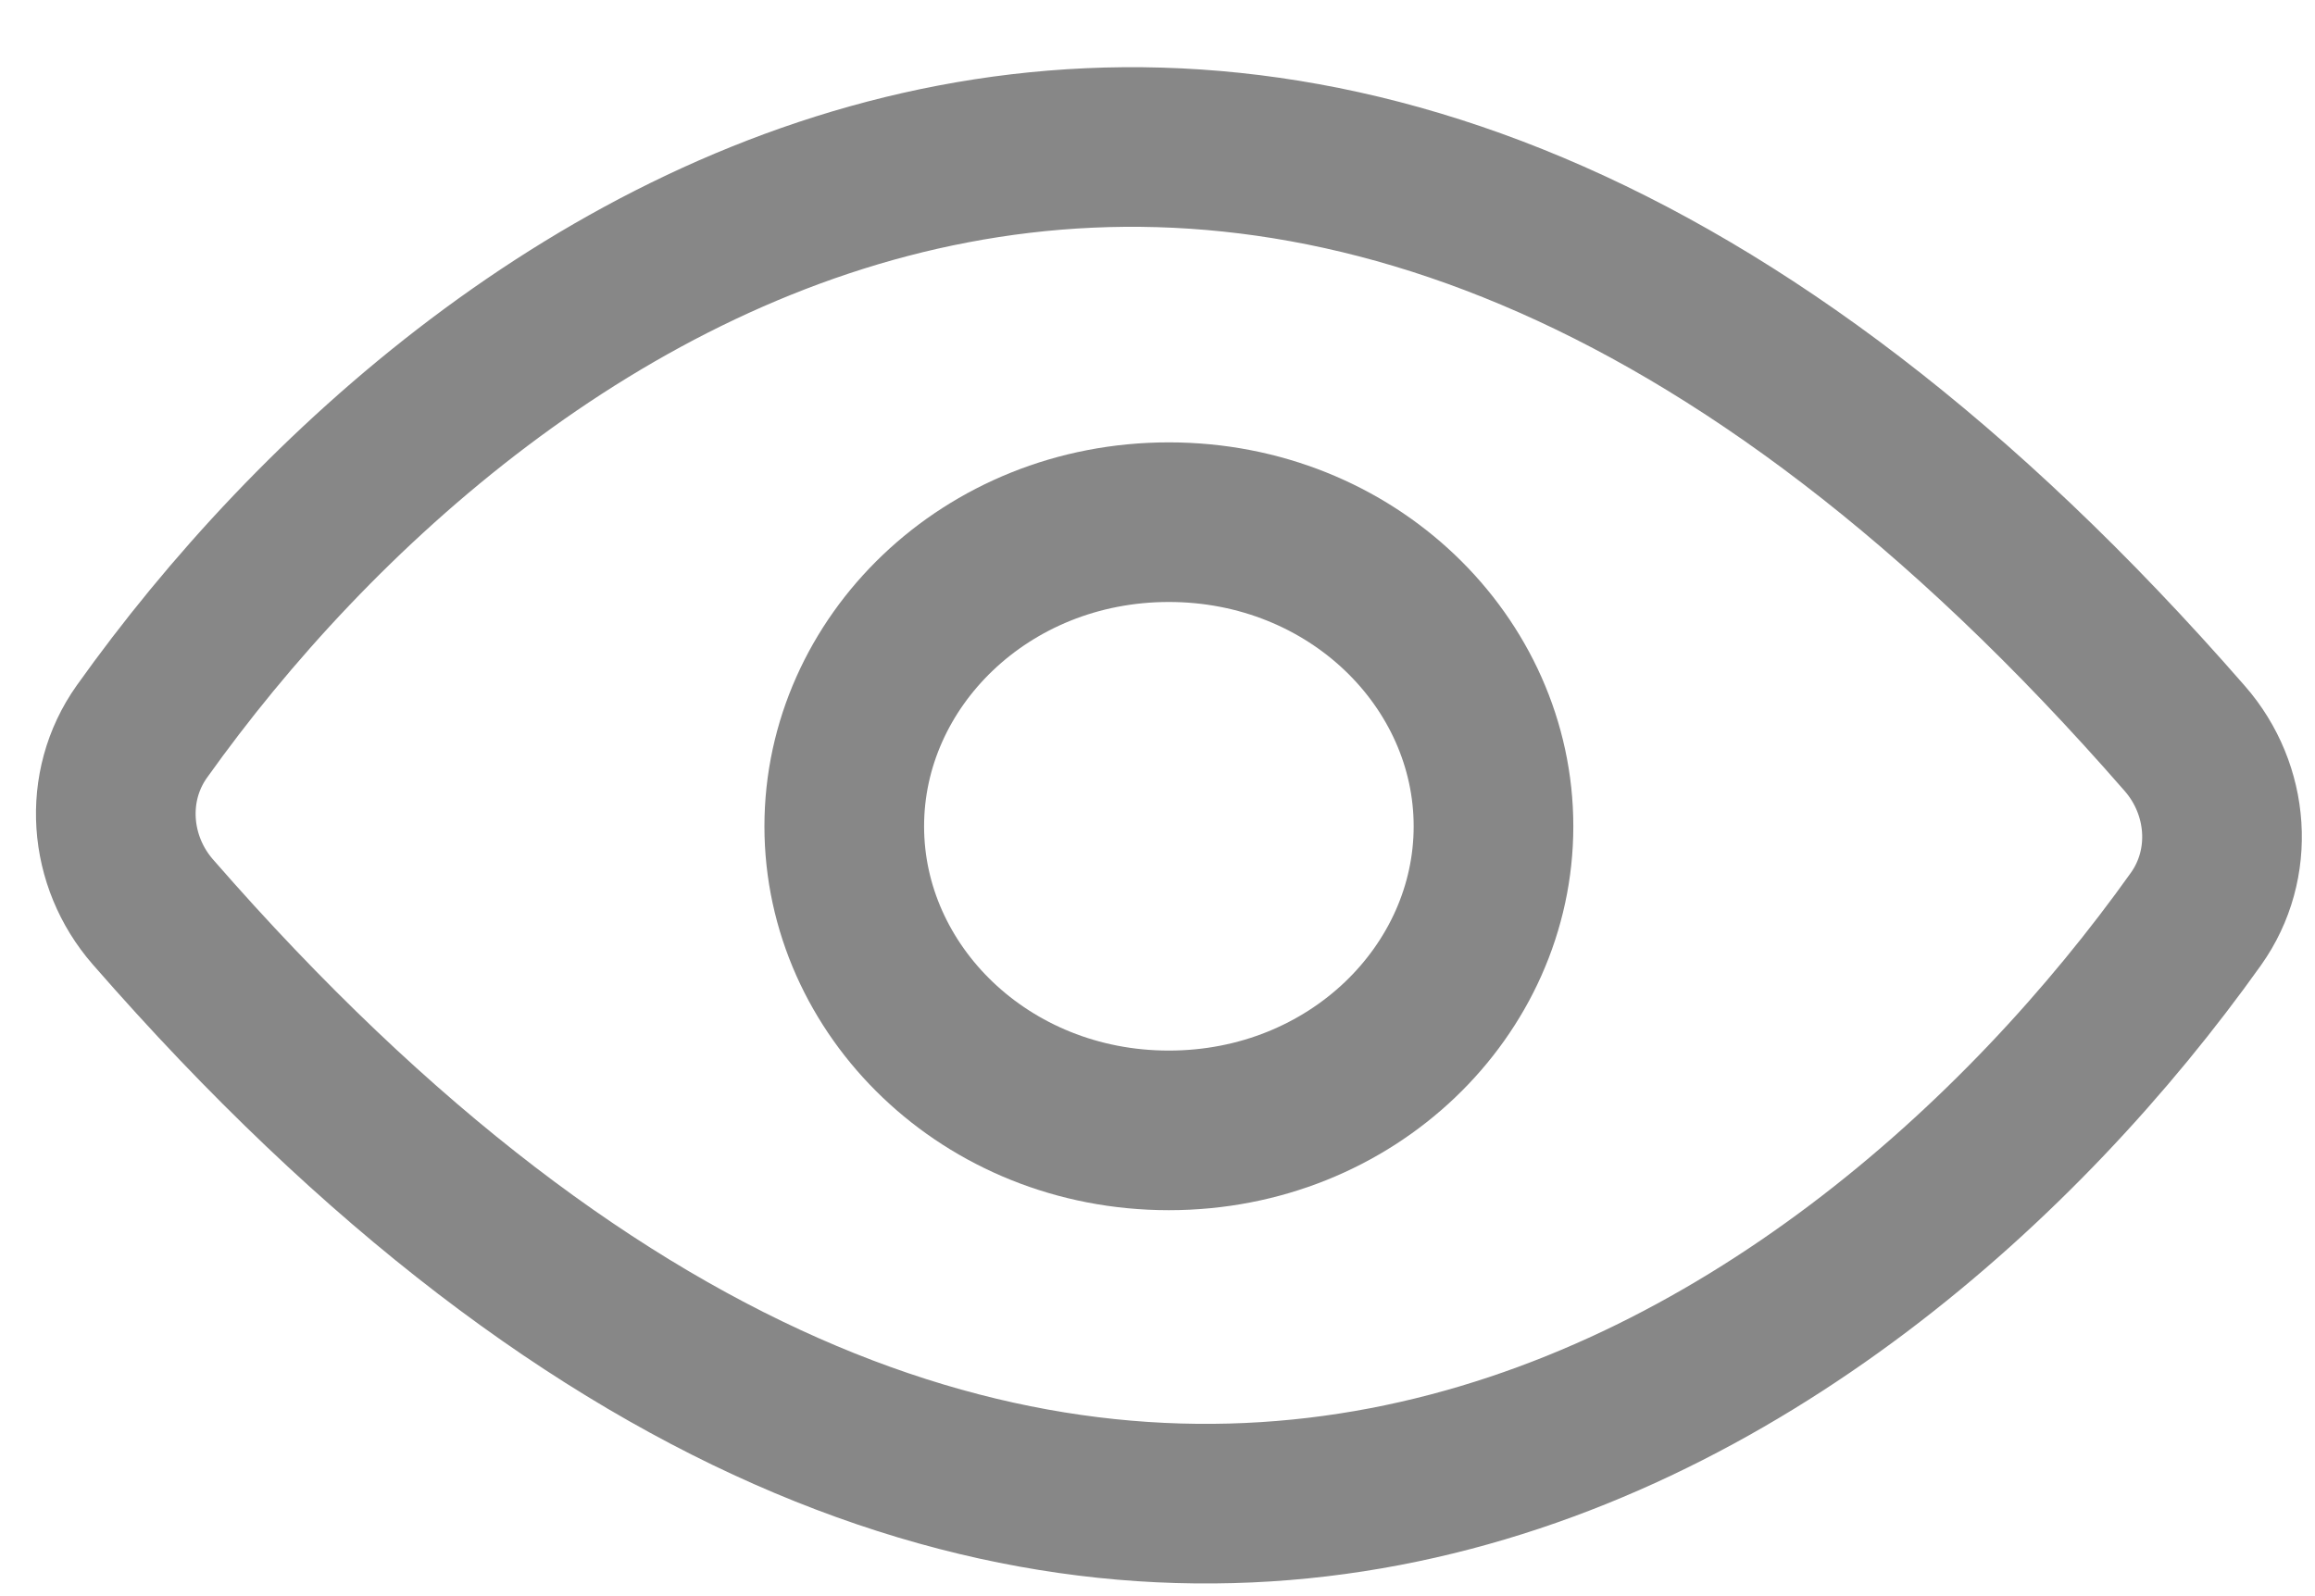 <svg width="29" height="20" viewBox="0 0 29 20" fill="none" xmlns="http://www.w3.org/2000/svg">
<path d="M27.371 9.256C16.025 -3.763 6.097 3.101 1.777 9.167C1.288 9.855 1.36 10.791 1.915 11.427C13.261 24.447 23.188 17.582 27.508 11.516C27.998 10.828 27.926 9.893 27.371 9.256Z" stroke="#878787" stroke-width="2"/>
<path d="M18.709 10.354C18.709 12.41 16.938 14.164 14.642 14.164C12.347 14.164 10.576 12.41 10.576 10.354C10.576 8.297 12.347 6.543 14.642 6.543C16.938 6.543 18.709 8.297 18.709 10.354Z" stroke="#878787" stroke-width="2"/>
</svg>
